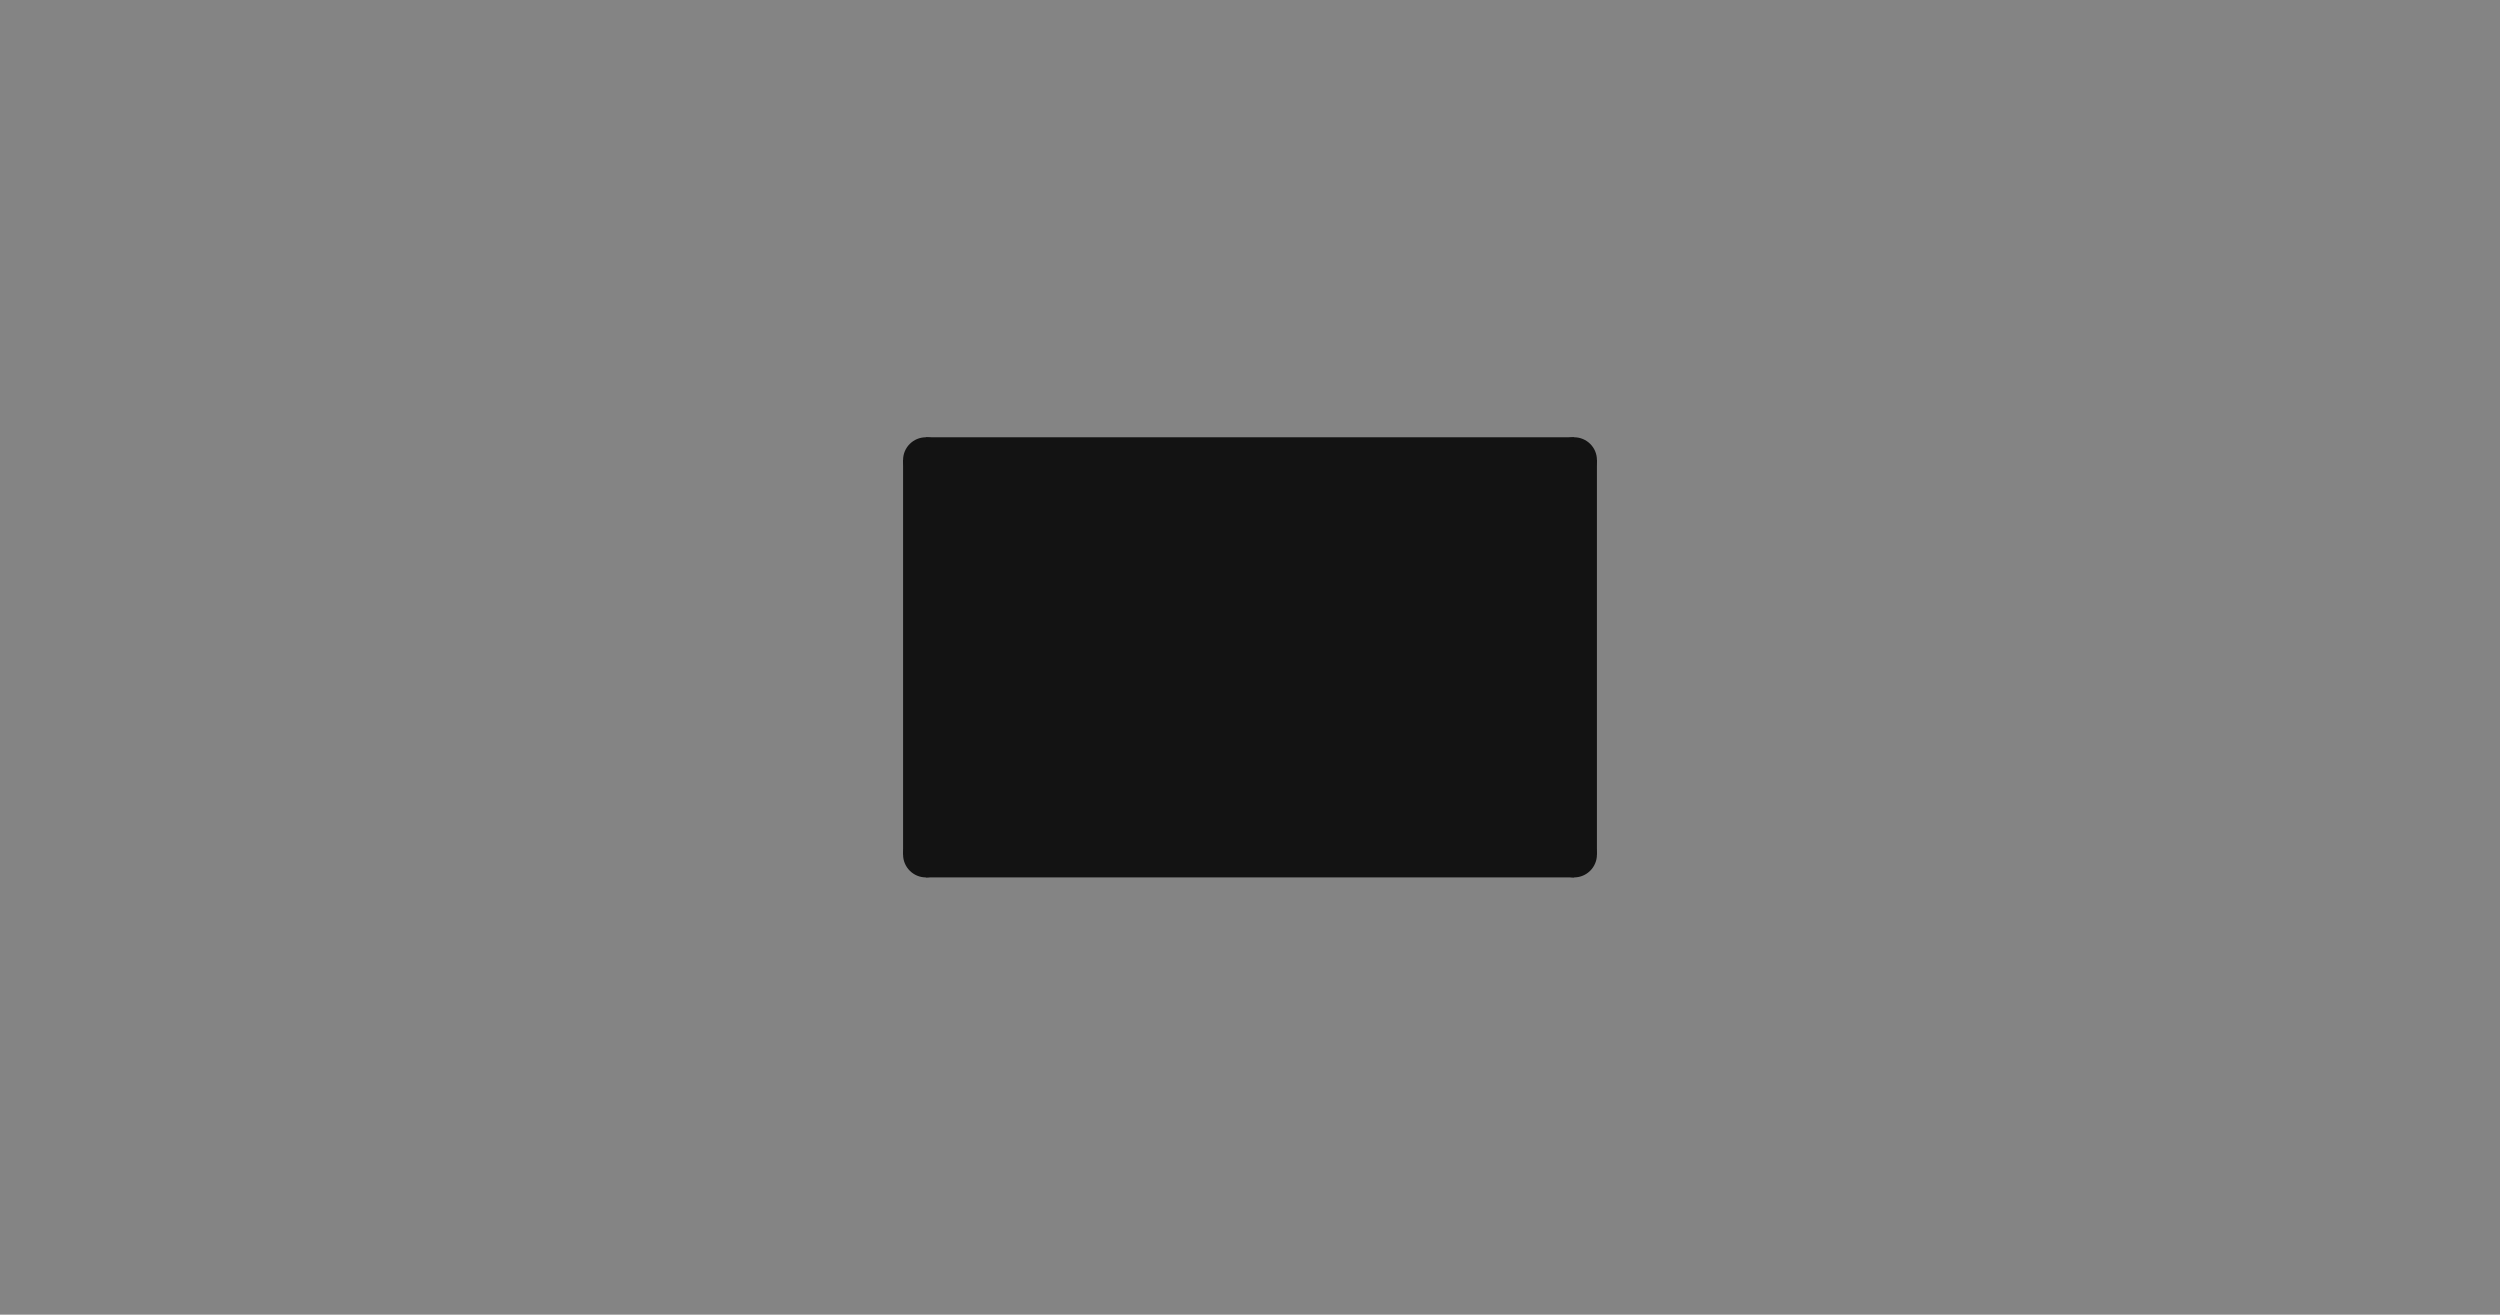 <svg version="1.1" xmlns="http://www.w3.org/2000/svg" xmlns:xlink="http://www.w3.org/1999/xlink" width="1459.157" height="767.33" viewBox="0,0,1459.157,767.33"><g transform="translate(409.578,203.665)"><g stroke="none" stroke-width="0" stroke-miterlimit="10"><path d="M-409.578,563.665v-767.33h1459.157v767.33z" fill-opacity="0.549" fill="#1f1f1f"/><path d="M495.837,295.12c0,-7.358 5.965,-13.323 13.323,-13.323c7.358,0 13.323,5.965 13.323,13.323c0,7.358 -5.965,13.323 -13.323,13.323c-7.358,0 -13.323,-5.965 -13.323,-13.323z" fill="#131313"/><path d="M117.517,295.12c0,-7.358 5.965,-13.323 13.323,-13.323c7.358,0 13.323,5.965 13.323,13.323c0,7.358 -5.965,13.323 -13.323,13.323c-7.358,0 -13.323,-5.965 -13.323,-13.323z" fill="#131313"/><path d="M117.517,295.12v-230.295h404.966v230.295z" fill="#131313"/><path d="M117.517,64.825c0,-7.327 5.965,-13.267 13.323,-13.267c7.358,0 13.323,5.94 13.323,13.267c0,7.327 -5.965,13.267 -13.323,13.267c-7.358,0 -13.323,-5.94 -13.323,-13.267z" fill="#131313"/><path d="M495.837,64.825c0,-7.327 5.965,-13.267 13.323,-13.267c7.358,0 13.323,5.94 13.323,13.267c0,7.327 -5.965,13.267 -13.323,13.267c-7.358,0 -13.323,-5.94 -13.323,-13.267z" fill="#131313"/><path d="M130.84,308.443v-256.885h378.32v256.885z" fill="#131313"/></g></g></svg>